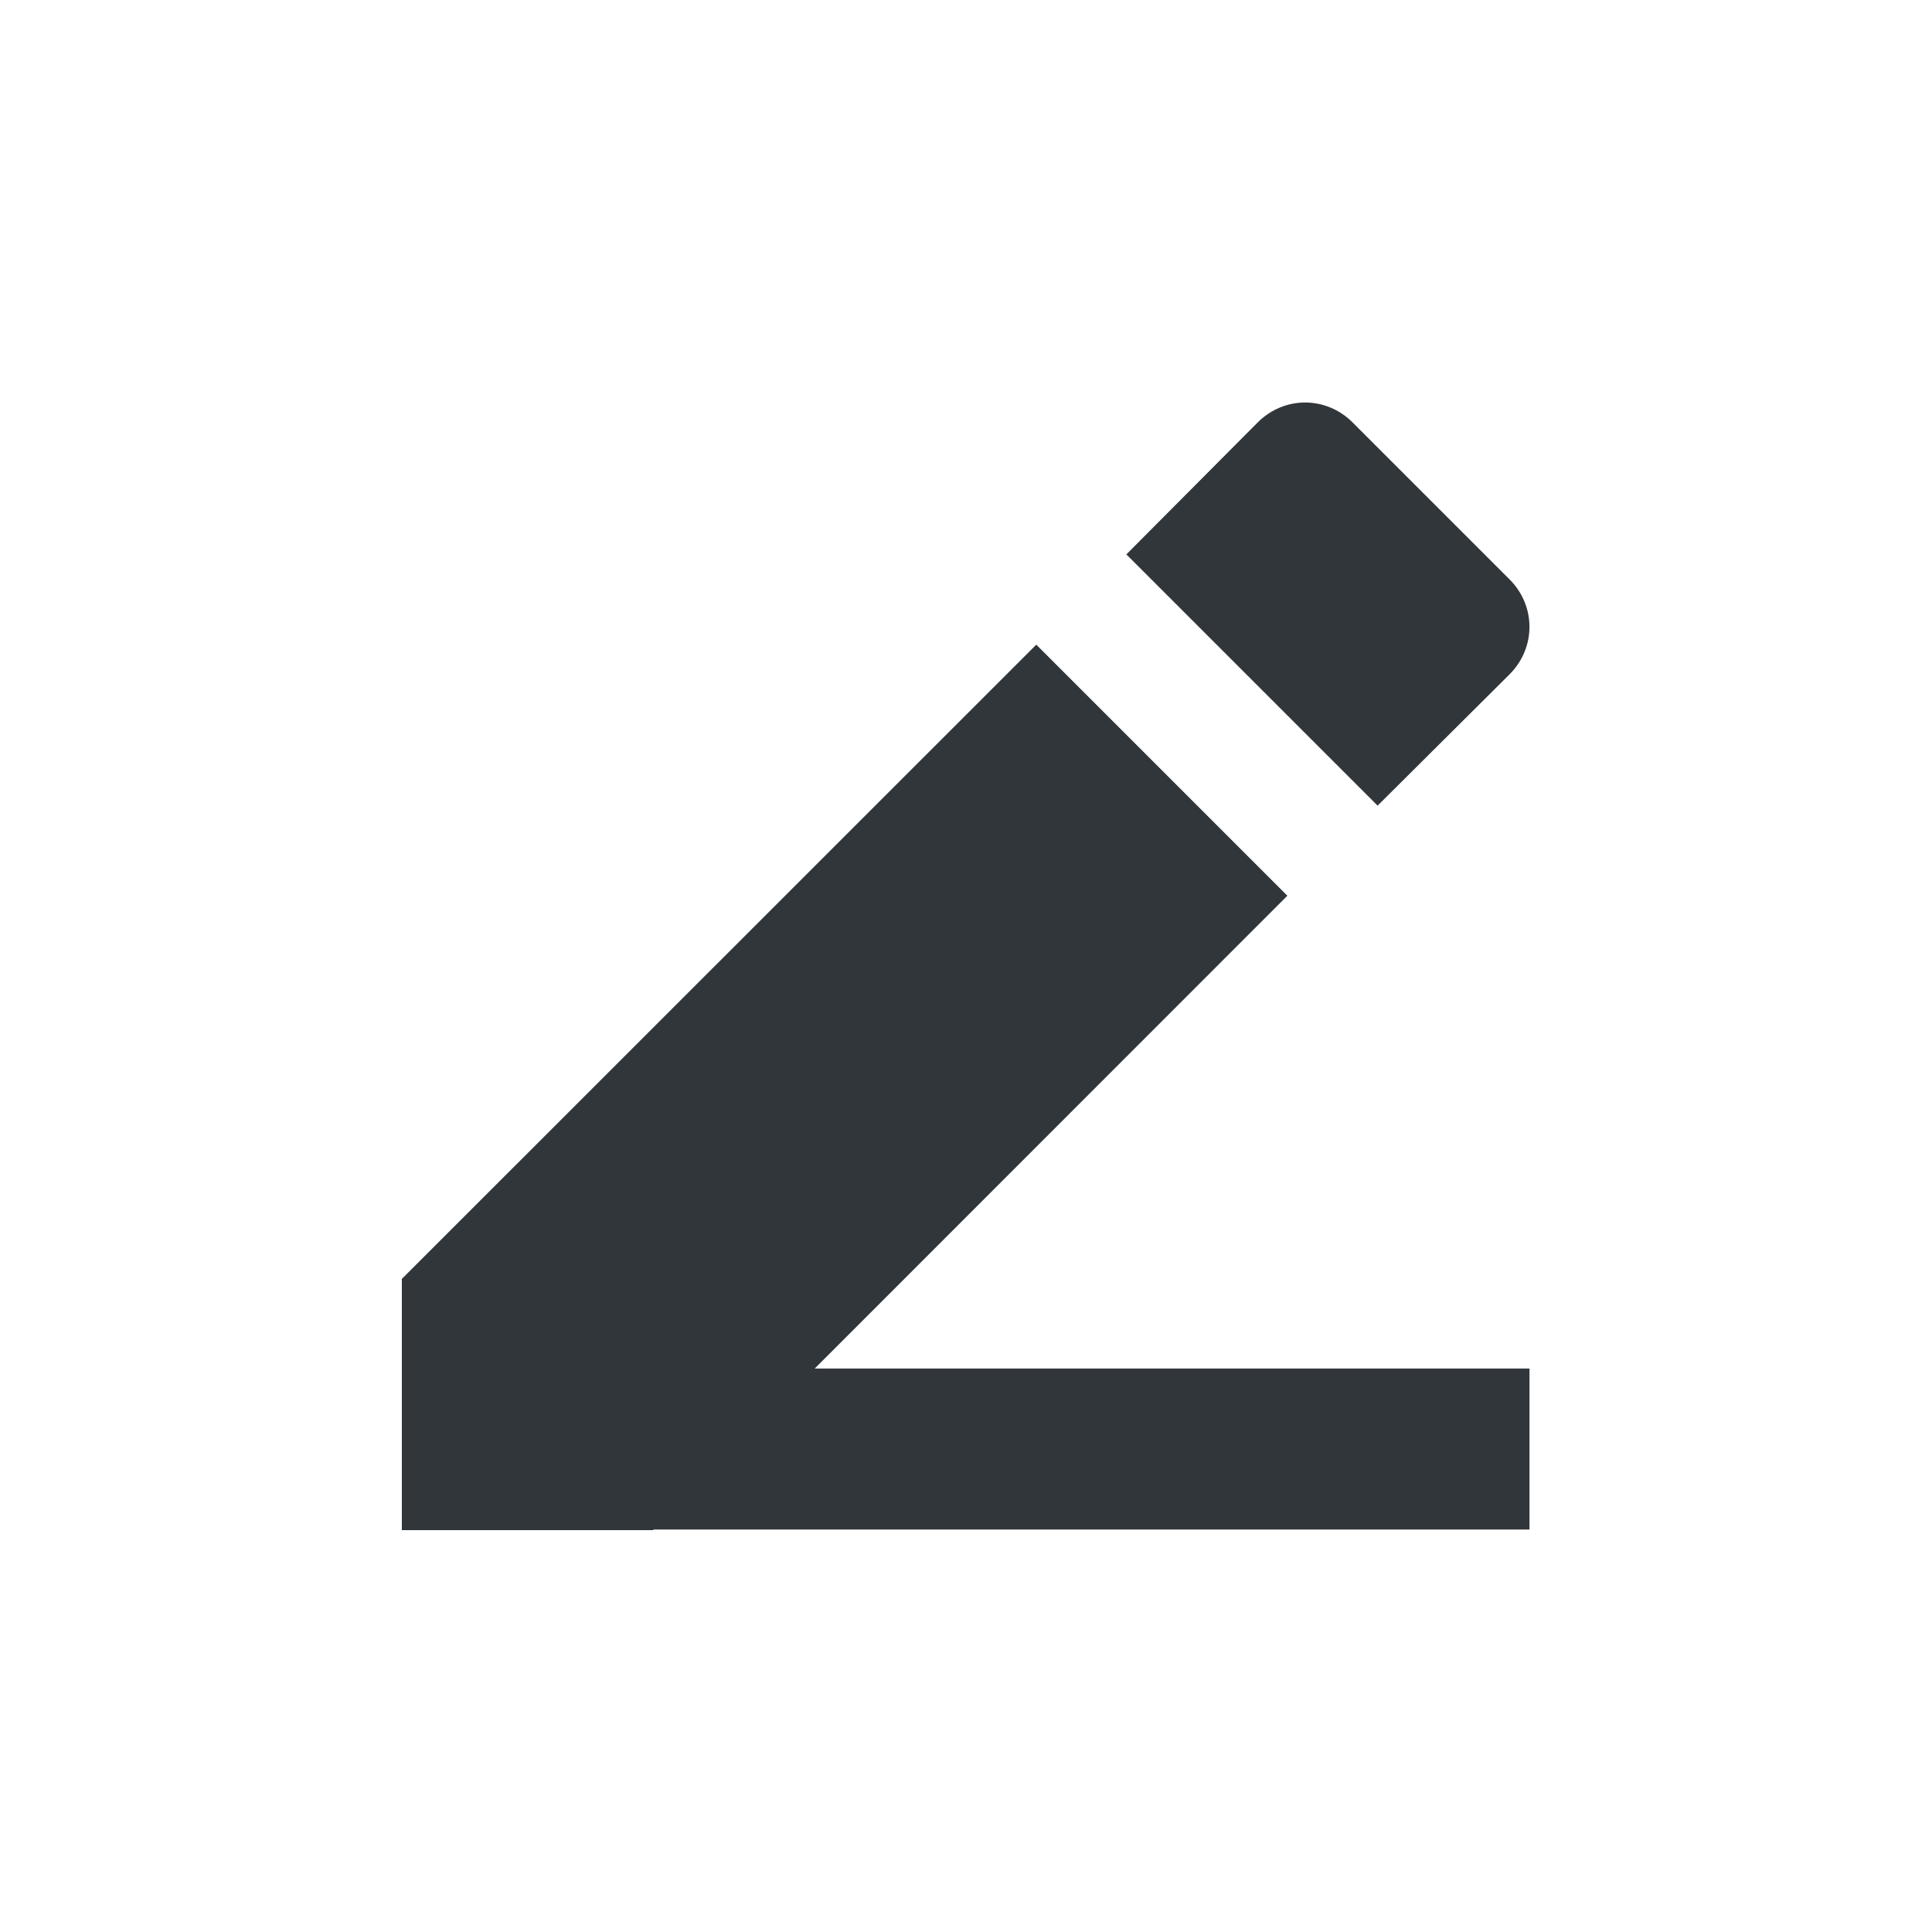 <svg height="24" viewBox="0 0 24 24" width="24" xmlns="http://www.w3.org/2000/svg"><path d="m12.213 1c-.213 0-.425.083-.59.248l-1.631 1.639 3.121 3.121 1.639-1.631c.33-.33.33-.85 0-1.18l-1.949-1.949c-.165-.165-.378-.248-.59-.248zm-3.34 3.008-7.881 7.879-0 3.121h3.121l.008-.008h10.879v-2h-8.879l5.871-5.873-3.119-3.119z" fill="#31363b" transform="translate(4 4)"/></svg>